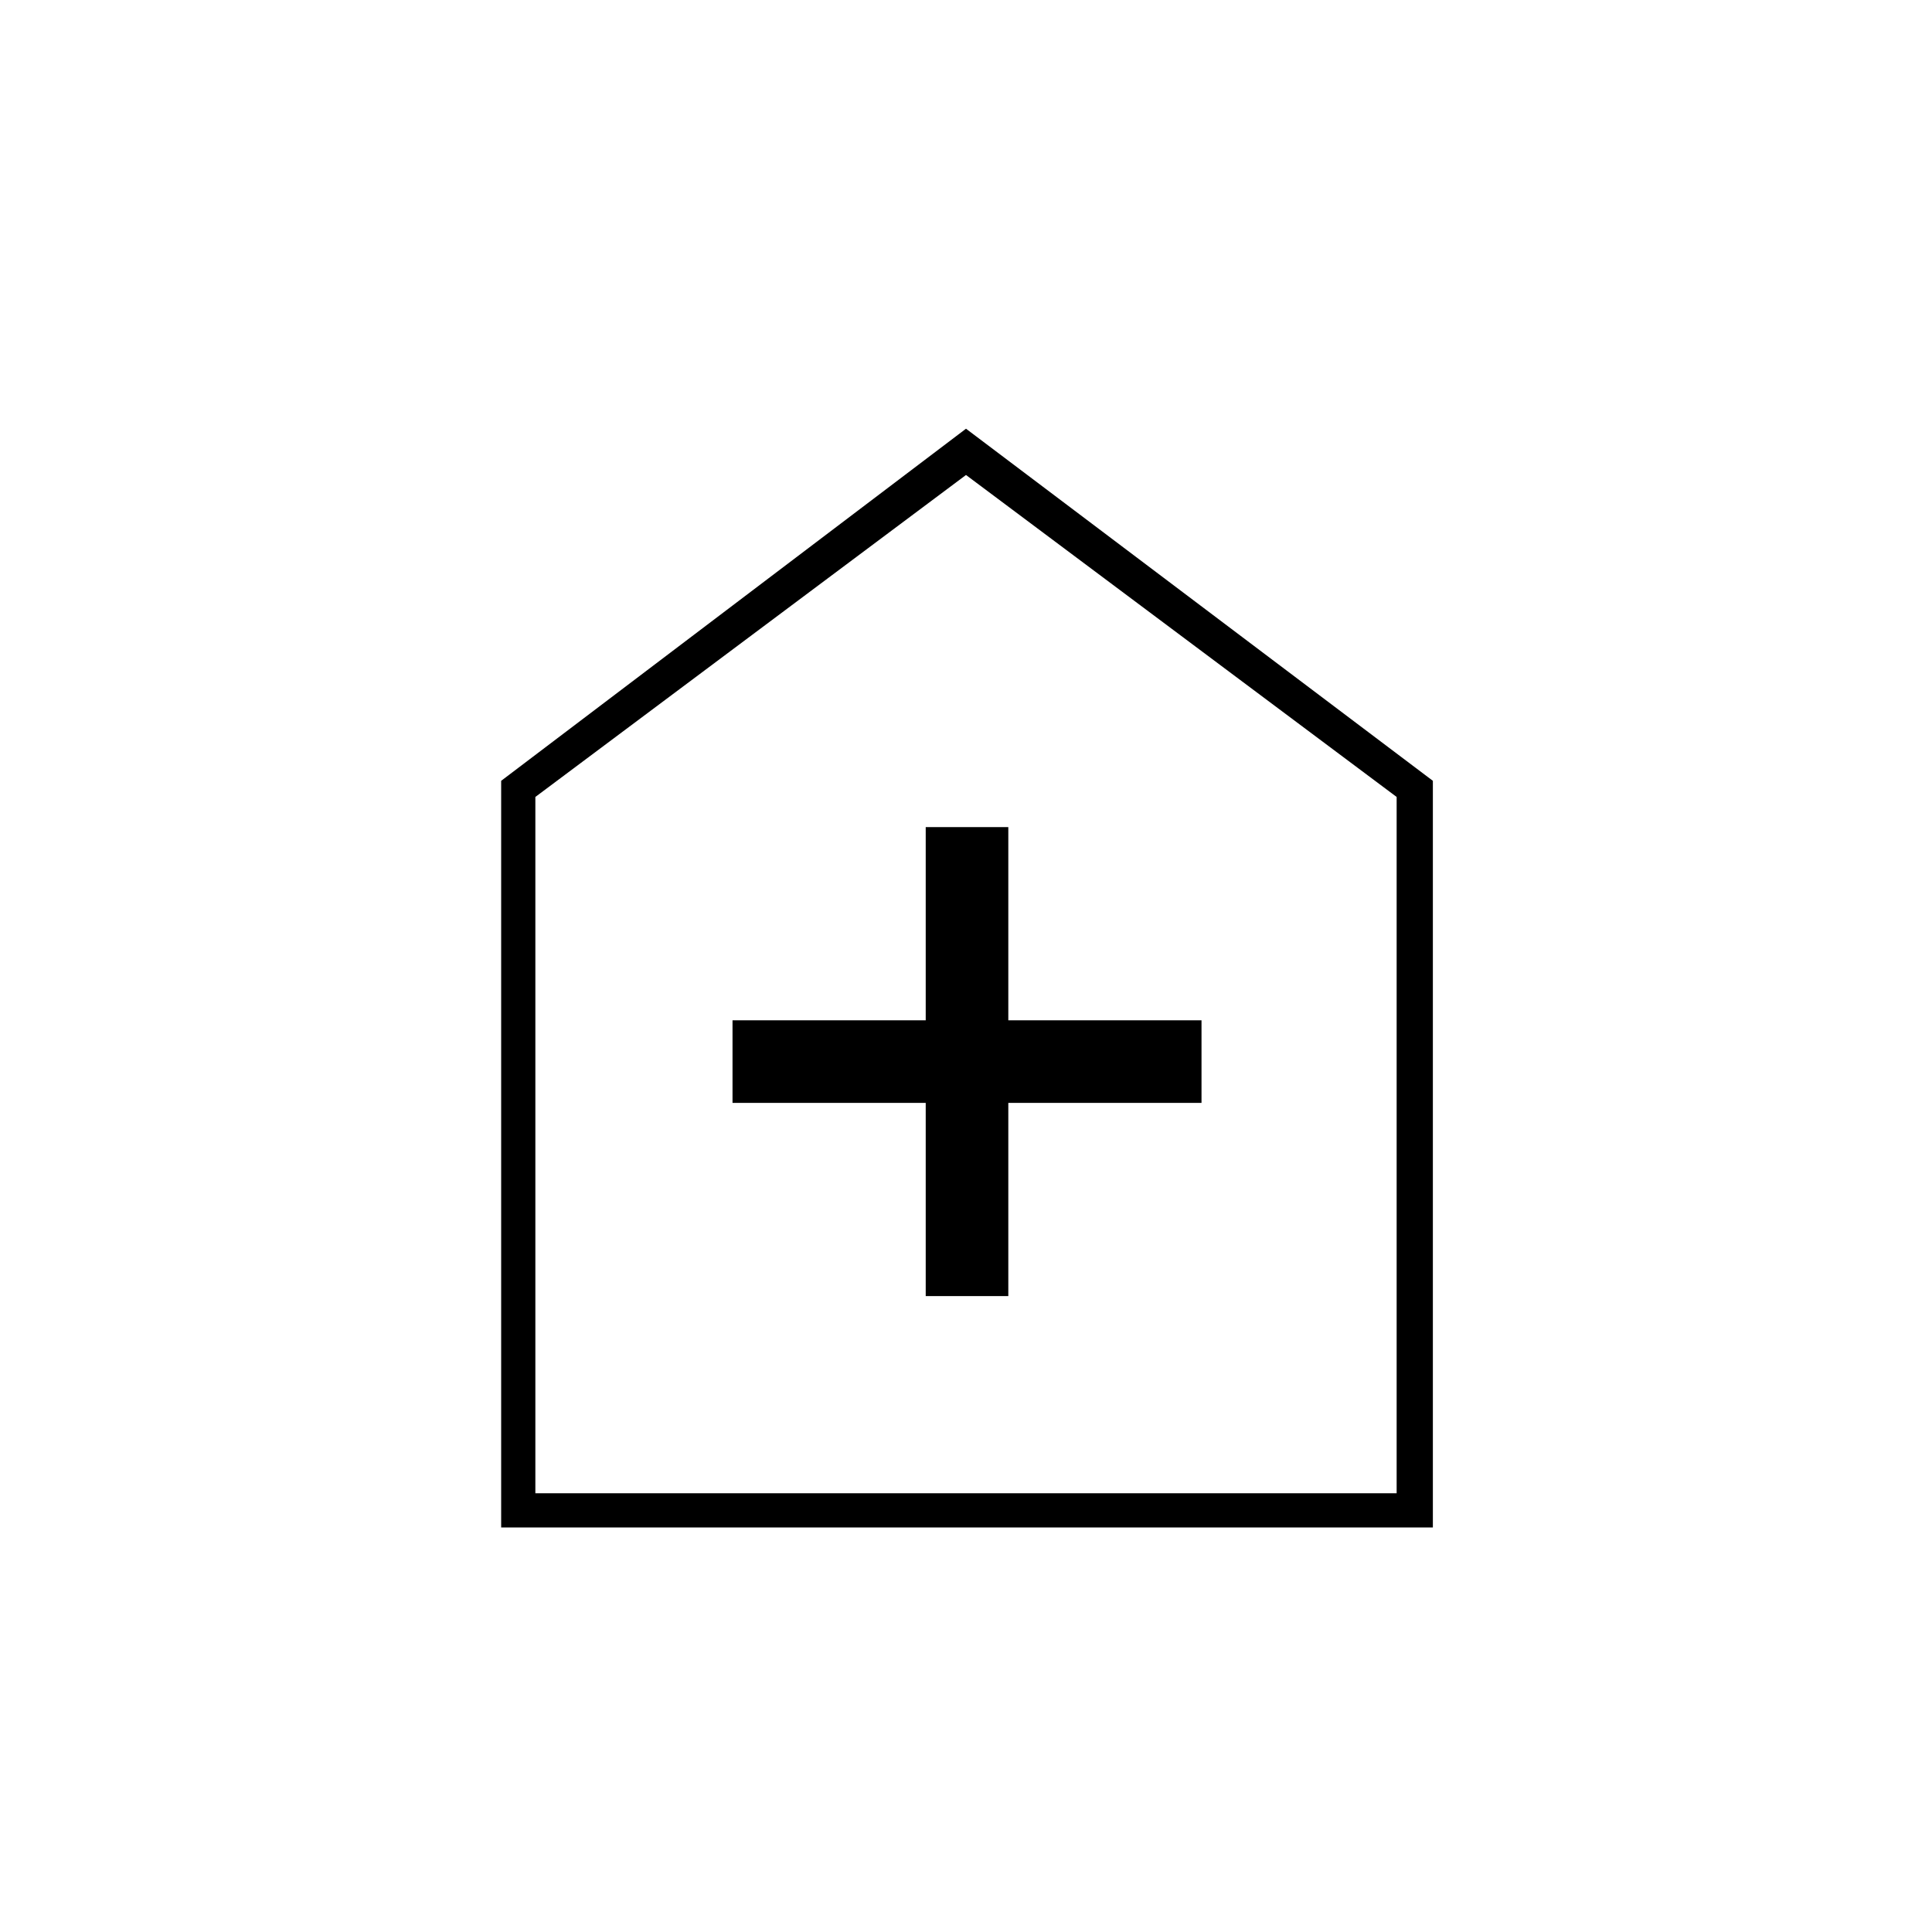 <svg xmlns="http://www.w3.org/2000/svg" height="20" width="20"><path d="M9.583 13.417h.855v-2h2v-.855h-2v-2h-.855v2h-2v.855h2Zm-4.395 2.395V8.083L10 4.438l4.833 3.645v7.729Zm.354-.354h8.916V8.25L10 4.917 5.542 8.25ZM10 10.188Z"/></svg>